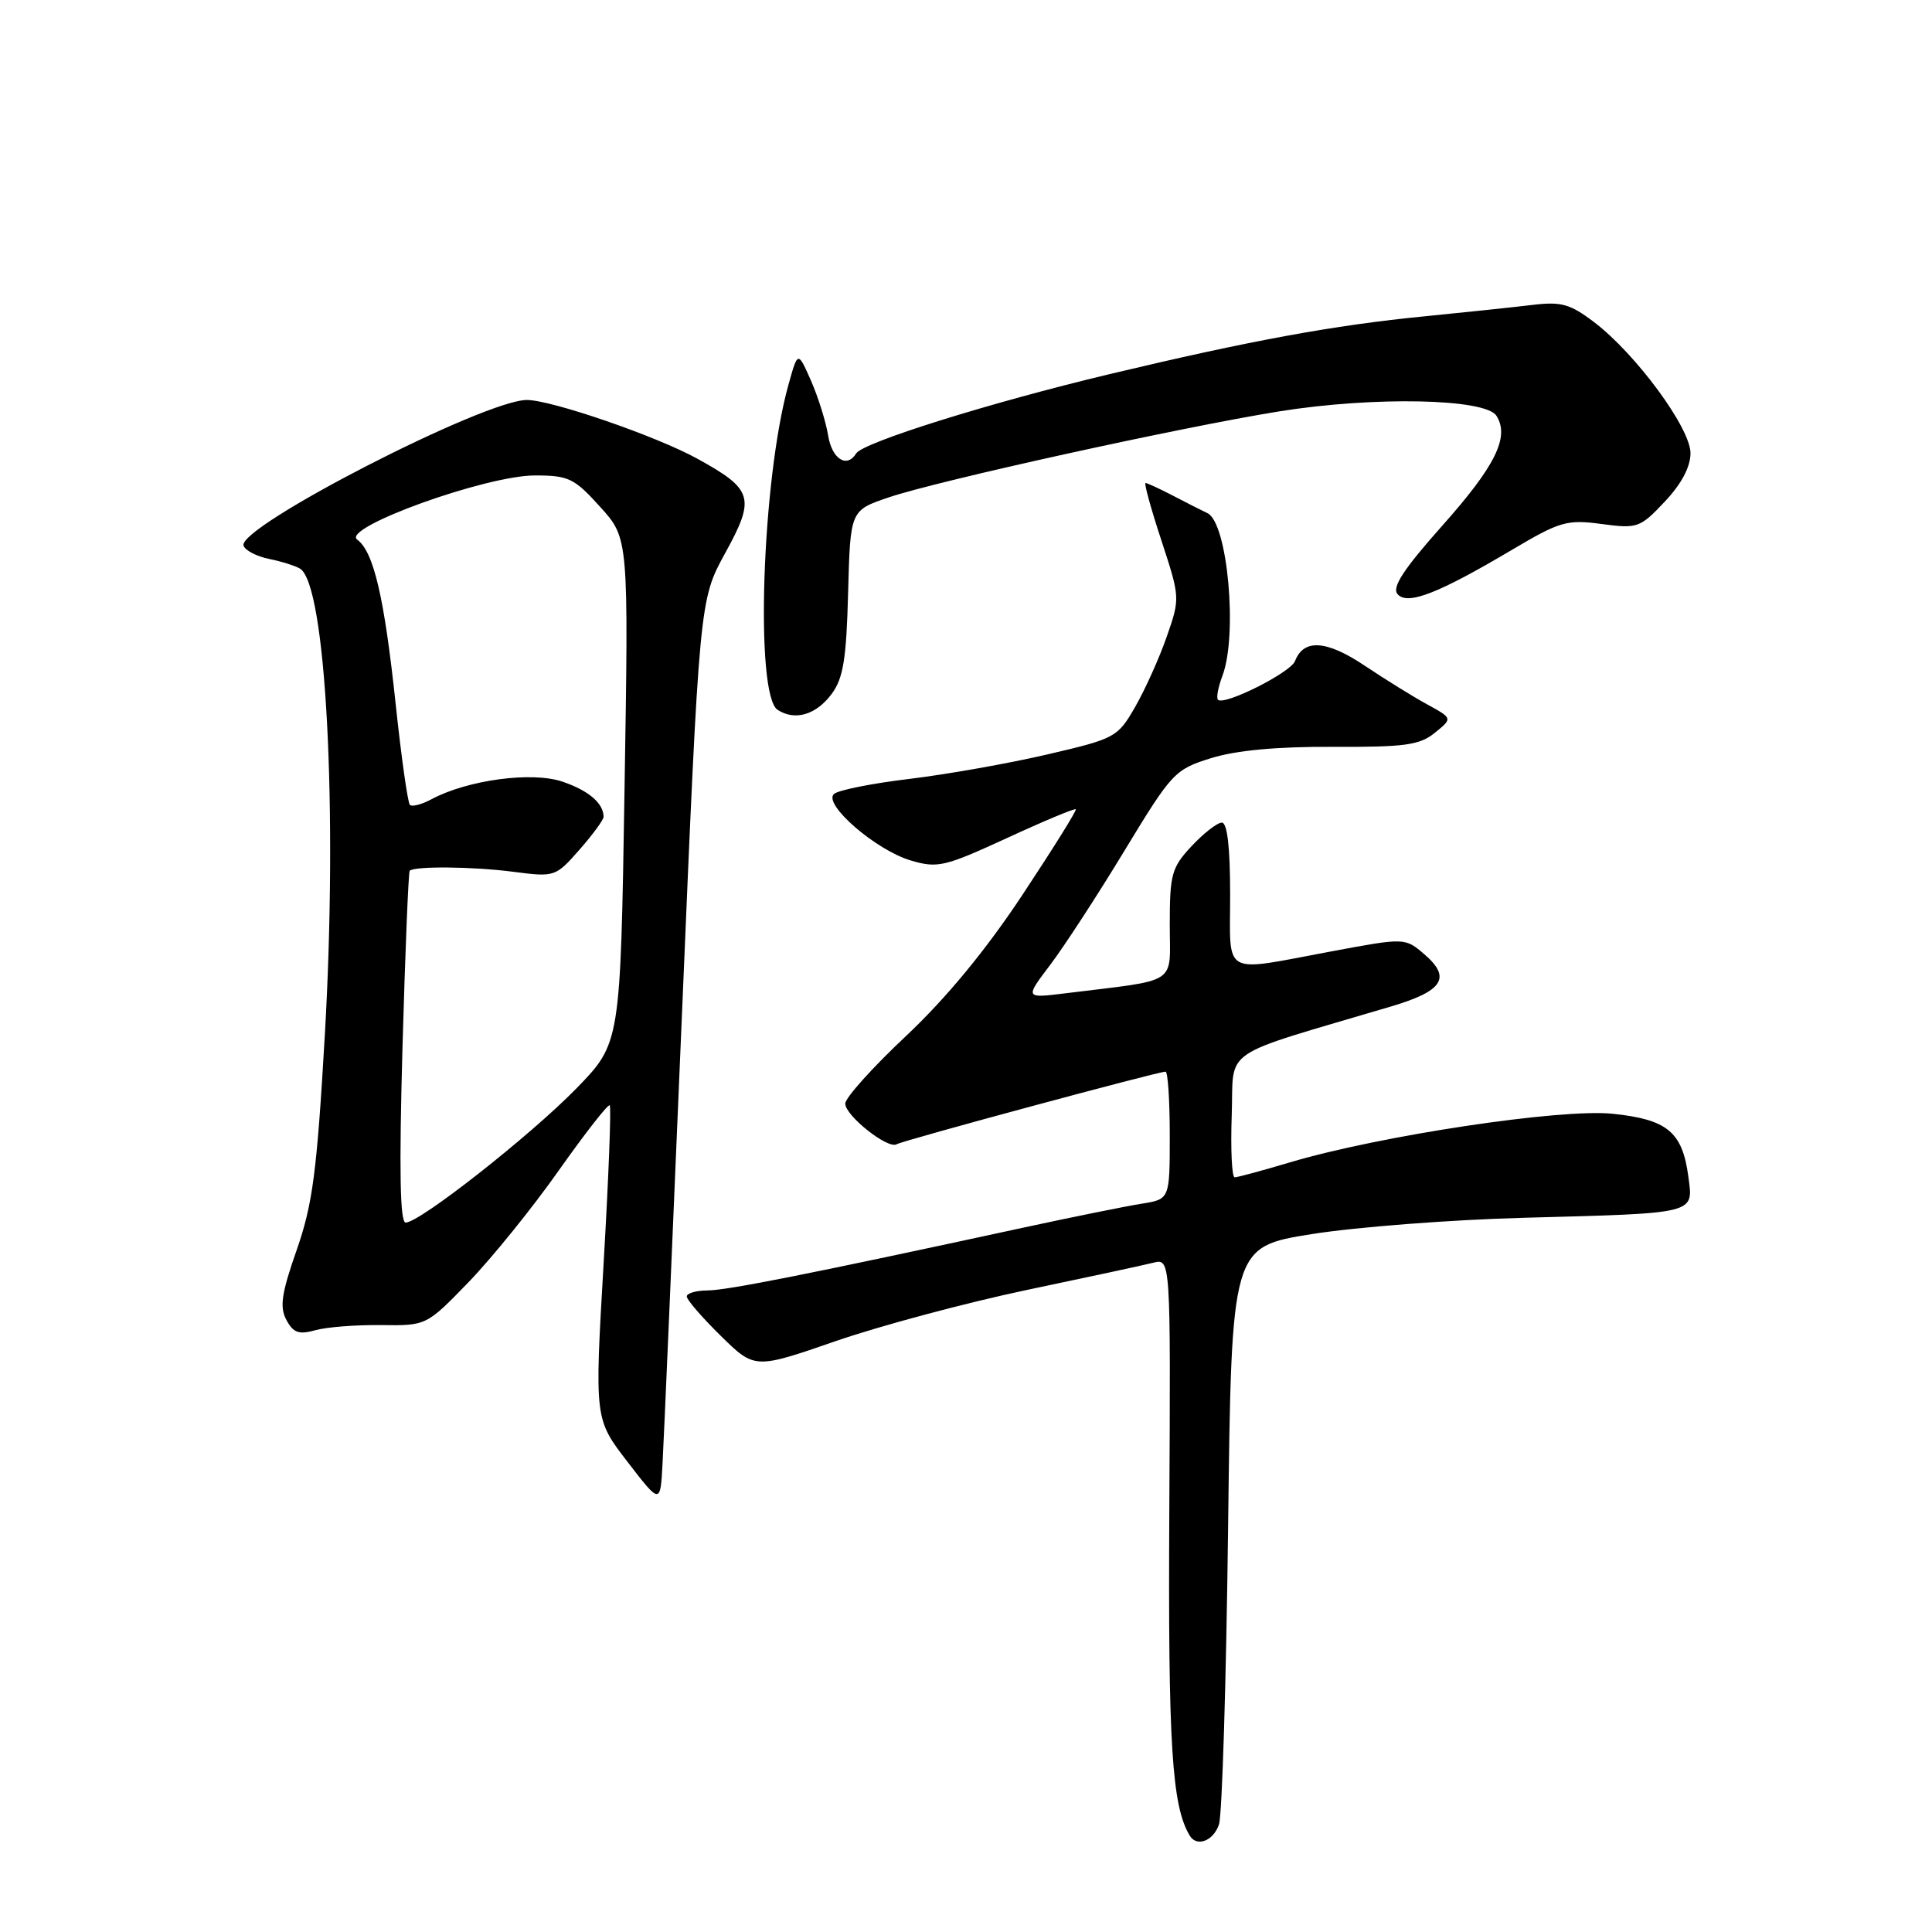 <?xml version="1.0" encoding="UTF-8" standalone="no"?>
<!DOCTYPE svg PUBLIC "-//W3C//DTD SVG 1.1//EN" "http://www.w3.org/Graphics/SVG/1.1/DTD/svg11.dtd" >
<svg xmlns="http://www.w3.org/2000/svg" xmlns:xlink="http://www.w3.org/1999/xlink" version="1.1" viewBox="0 0 256 256">
 <g >
 <path fill="currentColor"
d=" M 161.52 241.75 C 161.94 240.51 162.48 222.79 162.73 202.36 C 163.18 165.22 163.18 165.22 173.84 163.52 C 179.70 162.59 192.38 161.61 202.00 161.36 C 225.04 160.74 224.38 160.90 223.71 155.87 C 222.92 149.98 220.92 148.33 213.70 147.58 C 206.82 146.86 182.82 150.48 170.92 154.02 C 167.27 155.11 163.98 156.00 163.60 156.00 C 163.23 156.00 163.05 152.30 163.21 147.78 C 163.53 138.63 161.21 140.22 184.36 133.35 C 191.22 131.31 192.34 129.55 188.75 126.46 C 186.17 124.24 186.17 124.24 176.33 126.08 C 161.72 128.80 163.00 129.53 163.00 118.50 C 163.00 112.26 162.62 109.00 161.90 109.00 C 161.30 109.00 159.50 110.40 157.90 112.11 C 155.25 114.94 155.00 115.84 155.00 122.49 C 155.00 130.65 156.41 129.73 141.15 131.62 C 135.80 132.28 135.80 132.28 139.15 127.86 C 140.99 125.43 145.43 118.62 149.00 112.72 C 155.30 102.34 155.66 101.96 160.50 100.45 C 163.83 99.42 169.23 98.92 176.63 98.96 C 186.16 99.00 188.10 98.74 190.12 97.10 C 192.49 95.19 192.49 95.19 189.12 93.34 C 187.26 92.33 183.53 90.01 180.82 88.20 C 175.78 84.82 172.74 84.62 171.60 87.59 C 171.02 89.12 162.21 93.54 161.39 92.72 C 161.14 92.48 161.41 91.06 161.97 89.57 C 164.03 84.16 162.67 69.28 160.00 68.00 C 159.18 67.61 157.08 66.55 155.35 65.64 C 153.61 64.74 152.01 64.00 151.79 64.00 C 151.57 64.00 152.51 67.43 153.89 71.61 C 156.37 79.19 156.38 79.26 154.60 84.36 C 153.62 87.19 151.73 91.37 150.42 93.66 C 148.09 97.71 147.78 97.87 138.76 99.97 C 133.67 101.16 125.45 102.61 120.50 103.21 C 115.55 103.80 111.05 104.70 110.50 105.21 C 109.03 106.56 116.05 112.64 120.66 114.01 C 124.23 115.07 125.13 114.86 133.40 111.06 C 138.29 108.80 142.41 107.08 142.55 107.23 C 142.70 107.38 139.51 112.48 135.48 118.57 C 130.64 125.88 125.41 132.23 120.08 137.25 C 115.63 141.42 112.00 145.47 112.00 146.23 C 112.00 147.84 117.67 152.32 118.81 151.62 C 119.59 151.13 153.43 142.00 154.44 142.00 C 154.75 142.00 155.00 145.80 155.00 150.45 C 155.00 158.91 155.00 158.91 151.25 159.50 C 149.19 159.83 142.10 161.26 135.50 162.69 C 107.12 168.84 96.33 170.98 93.75 170.99 C 92.24 171.00 91.00 171.36 91.00 171.79 C 91.00 172.23 93.03 174.57 95.50 177.00 C 100.00 181.42 100.00 181.42 110.75 177.70 C 116.66 175.66 128.03 172.62 136.00 170.94 C 143.97 169.27 151.54 167.64 152.81 167.32 C 155.12 166.74 155.12 166.74 154.94 200.12 C 154.77 231.26 155.28 239.35 157.66 243.25 C 158.59 244.78 160.79 243.93 161.52 241.75 Z  M 90.38 134.00 C 92.68 79.50 92.68 79.50 96.09 73.29 C 100.12 65.96 99.80 64.86 92.42 60.79 C 87.01 57.80 73.07 53.00 69.81 53.00 C 64.18 53.00 31.44 69.83 32.27 72.30 C 32.48 72.93 34.01 73.73 35.66 74.06 C 37.32 74.40 39.16 74.98 39.76 75.35 C 43.19 77.47 44.77 107.22 43.04 137.17 C 41.99 155.30 41.43 159.57 39.31 165.64 C 37.30 171.38 37.03 173.20 37.95 174.90 C 38.86 176.61 39.60 176.87 41.79 176.26 C 43.28 175.84 47.20 175.54 50.50 175.58 C 56.50 175.66 56.50 175.66 62.10 169.88 C 65.18 166.69 70.56 160.04 74.05 155.08 C 77.55 150.13 80.58 146.25 80.79 146.46 C 81.01 146.67 80.64 156.11 79.98 167.44 C 78.78 188.03 78.78 188.03 83.14 193.69 C 87.50 199.35 87.50 199.35 87.79 193.93 C 87.96 190.94 89.12 163.98 90.38 134.00 Z  M 110.20 91.95 C 111.74 89.87 112.15 87.34 112.38 78.51 C 112.67 67.63 112.67 67.63 117.75 65.91 C 124.25 63.70 156.46 56.61 169.50 54.51 C 182.06 52.50 196.85 52.80 198.29 55.10 C 200.06 57.90 198.15 61.76 191.06 69.71 C 186.01 75.39 184.42 77.81 185.17 78.71 C 186.45 80.25 190.52 78.68 200.37 72.84 C 206.70 69.09 207.62 68.82 212.20 69.43 C 216.98 70.07 217.31 69.95 220.59 66.47 C 222.80 64.13 224.00 61.87 224.00 60.05 C 224.00 56.72 216.77 46.90 211.22 42.68 C 208.03 40.26 206.86 39.94 203.00 40.41 C 200.53 40.71 194.13 41.38 188.80 41.91 C 176.74 43.09 165.66 45.13 147.00 49.58 C 131.20 53.35 114.35 58.62 113.45 60.08 C 112.21 62.09 110.23 60.82 109.73 57.69 C 109.43 55.87 108.41 52.61 107.46 50.44 C 105.72 46.50 105.72 46.50 104.47 51.00 C 100.95 63.57 100.01 92.10 103.04 94.06 C 105.34 95.55 108.13 94.73 110.20 91.95 Z  M 53.33 138.84 C 53.69 126.10 54.12 115.55 54.29 115.38 C 54.92 114.75 62.73 114.82 68.04 115.52 C 73.52 116.23 73.62 116.19 76.79 112.58 C 78.56 110.57 79.99 108.61 79.98 108.22 C 79.95 106.42 78.00 104.76 74.55 103.58 C 70.51 102.19 61.95 103.34 57.16 105.91 C 55.88 106.60 54.60 106.93 54.31 106.65 C 54.03 106.36 53.18 100.36 52.43 93.31 C 50.92 79.09 49.51 73.10 47.33 71.50 C 45.18 69.93 64.36 63.00 70.88 63.00 C 75.35 63.00 76.09 63.36 79.53 67.17 C 83.30 71.33 83.30 71.33 82.75 104.78 C 82.21 138.23 82.21 138.23 76.36 144.24 C 70.25 150.49 55.62 162.00 53.75 162.00 C 53.00 162.00 52.88 155.07 53.33 138.84 Z "/>
</g>
</svg>
